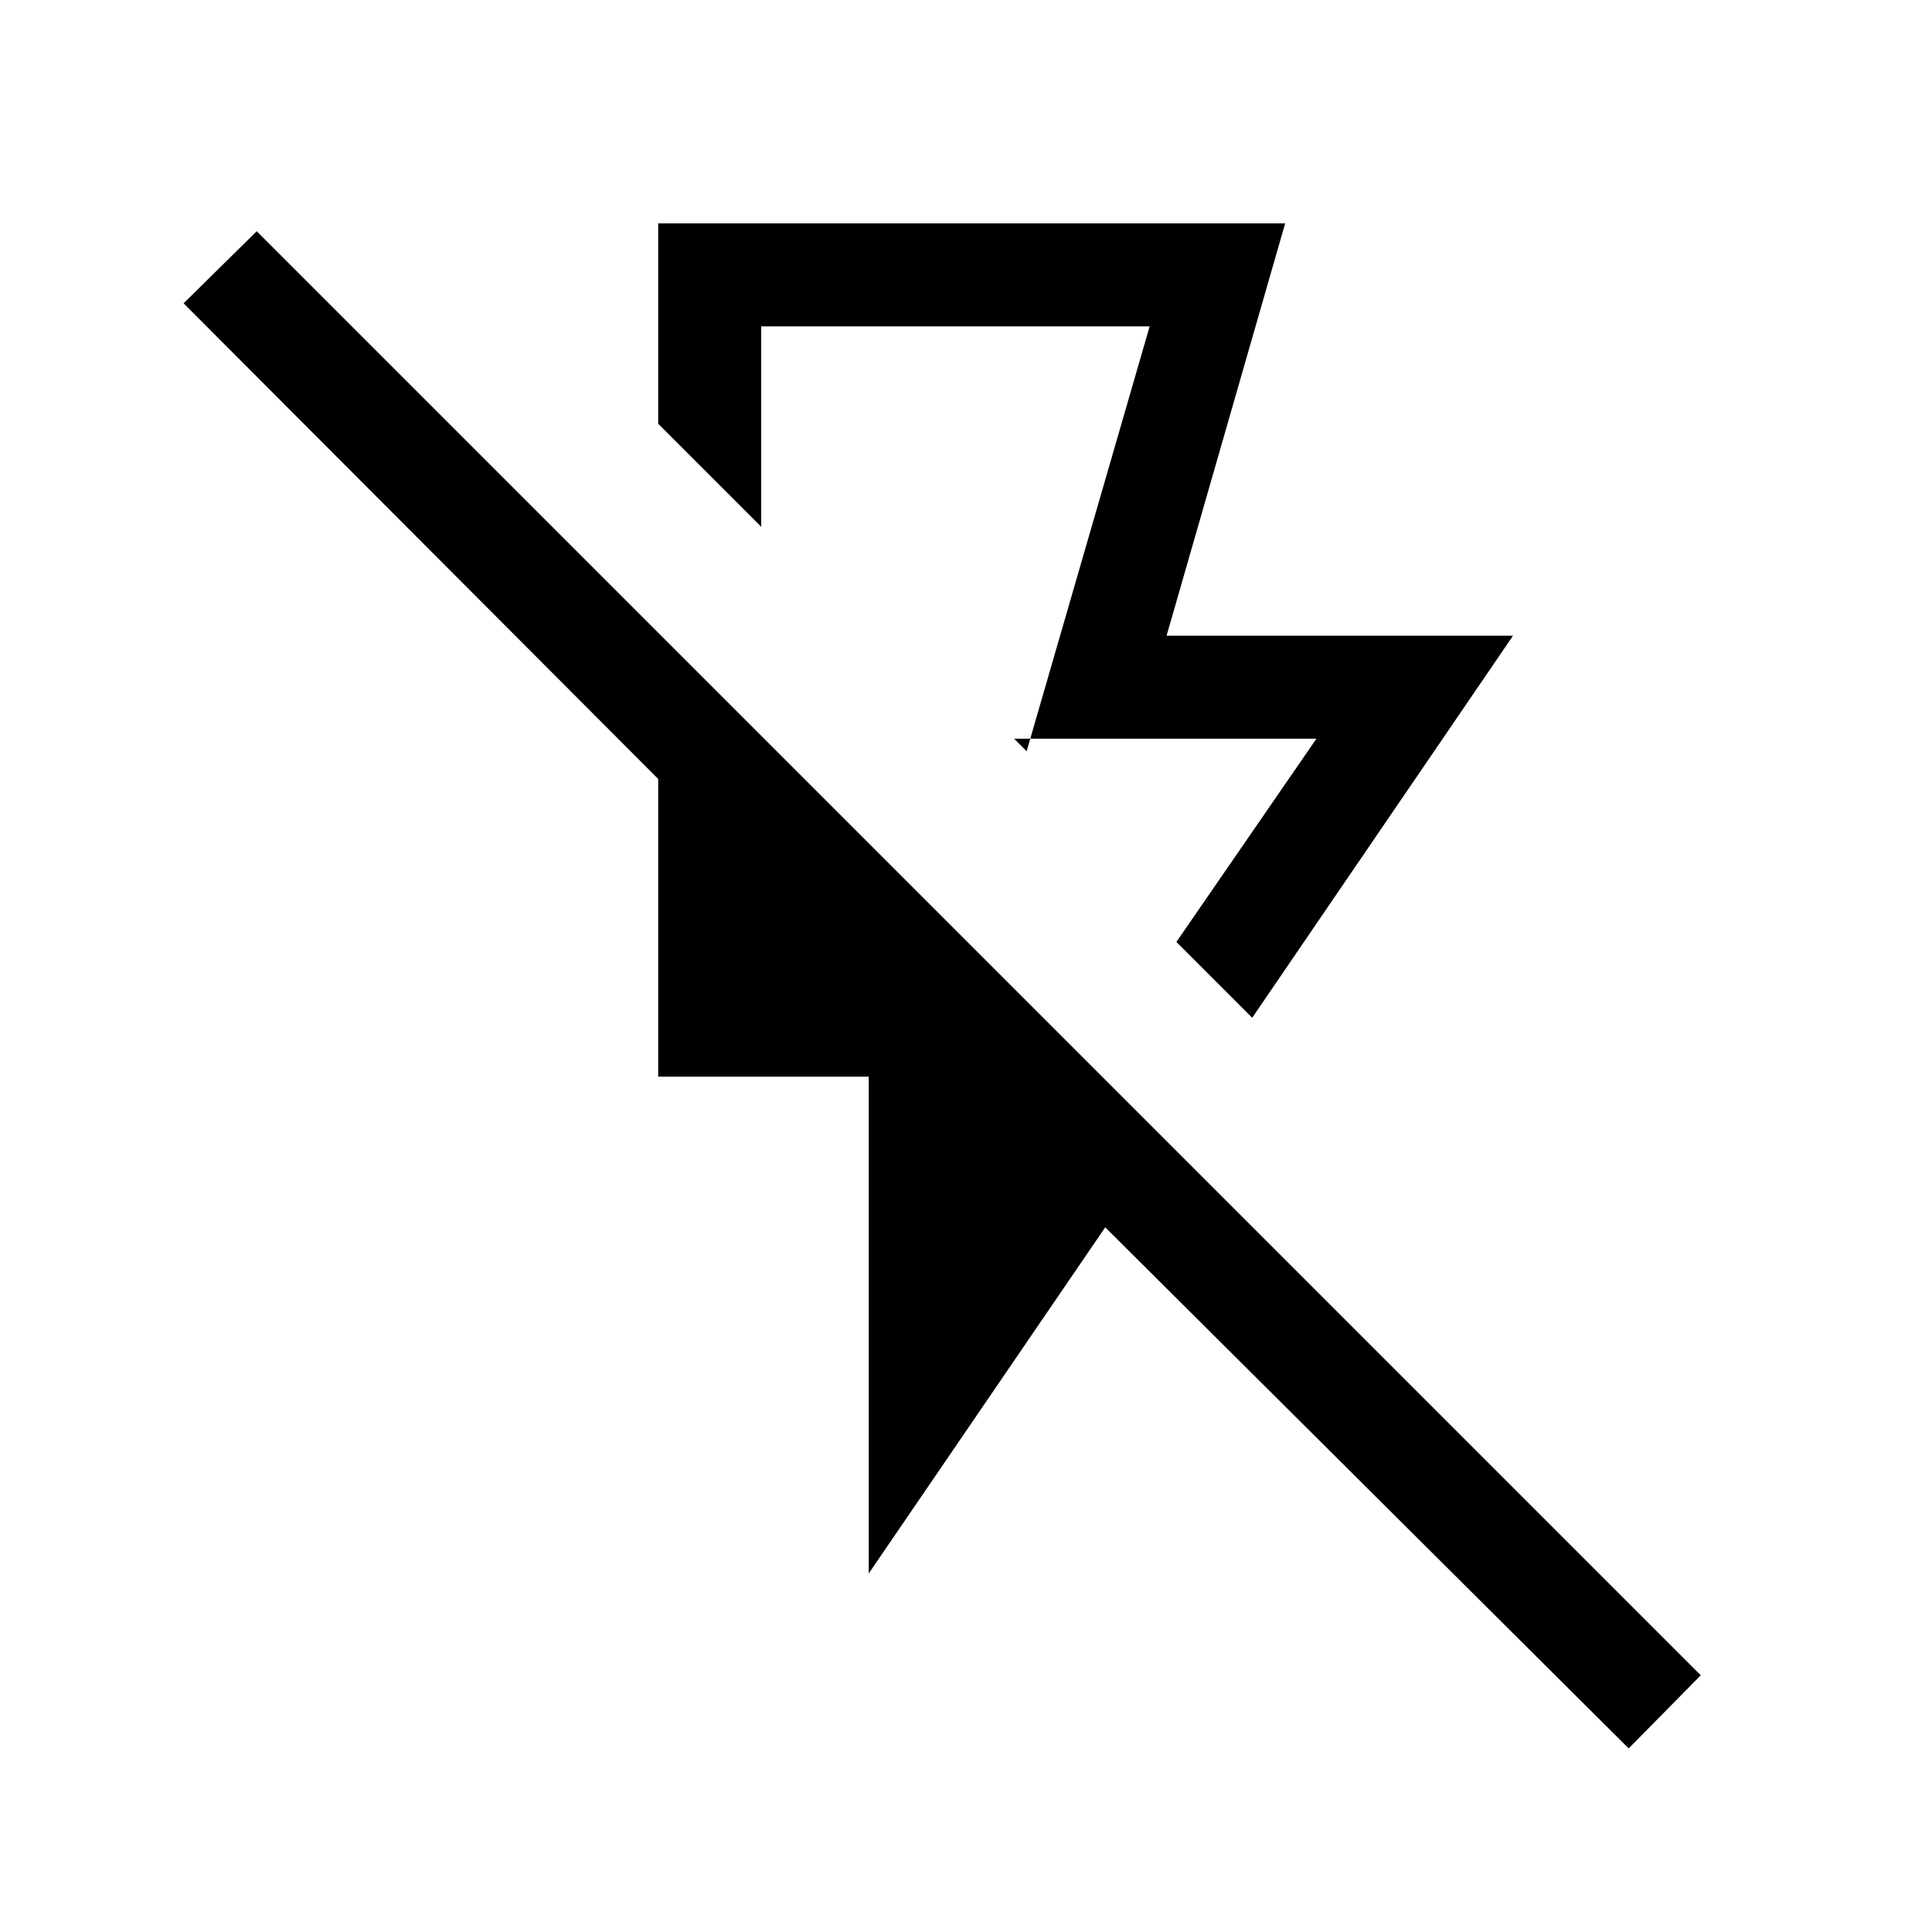 <svg xmlns="http://www.w3.org/2000/svg" height="40" viewBox="0 -960 960 960" width="40"><path d="M327.05-849h311.54l-58.92 204.87h172.15L622.21-454.28l-37.67-37.67 69.59-101H503.9l6.23 6.23 61.13-211.1H378.23v99.56l-51.18-51.18V-849Zm104.62 670.85V-425H327.05v-147.95L91.23-809.28l36.33-35.82L845.1-127.56l-35.82 36.33-260.1-258.92-117.51 172Zm49-417.16Z"/></svg>